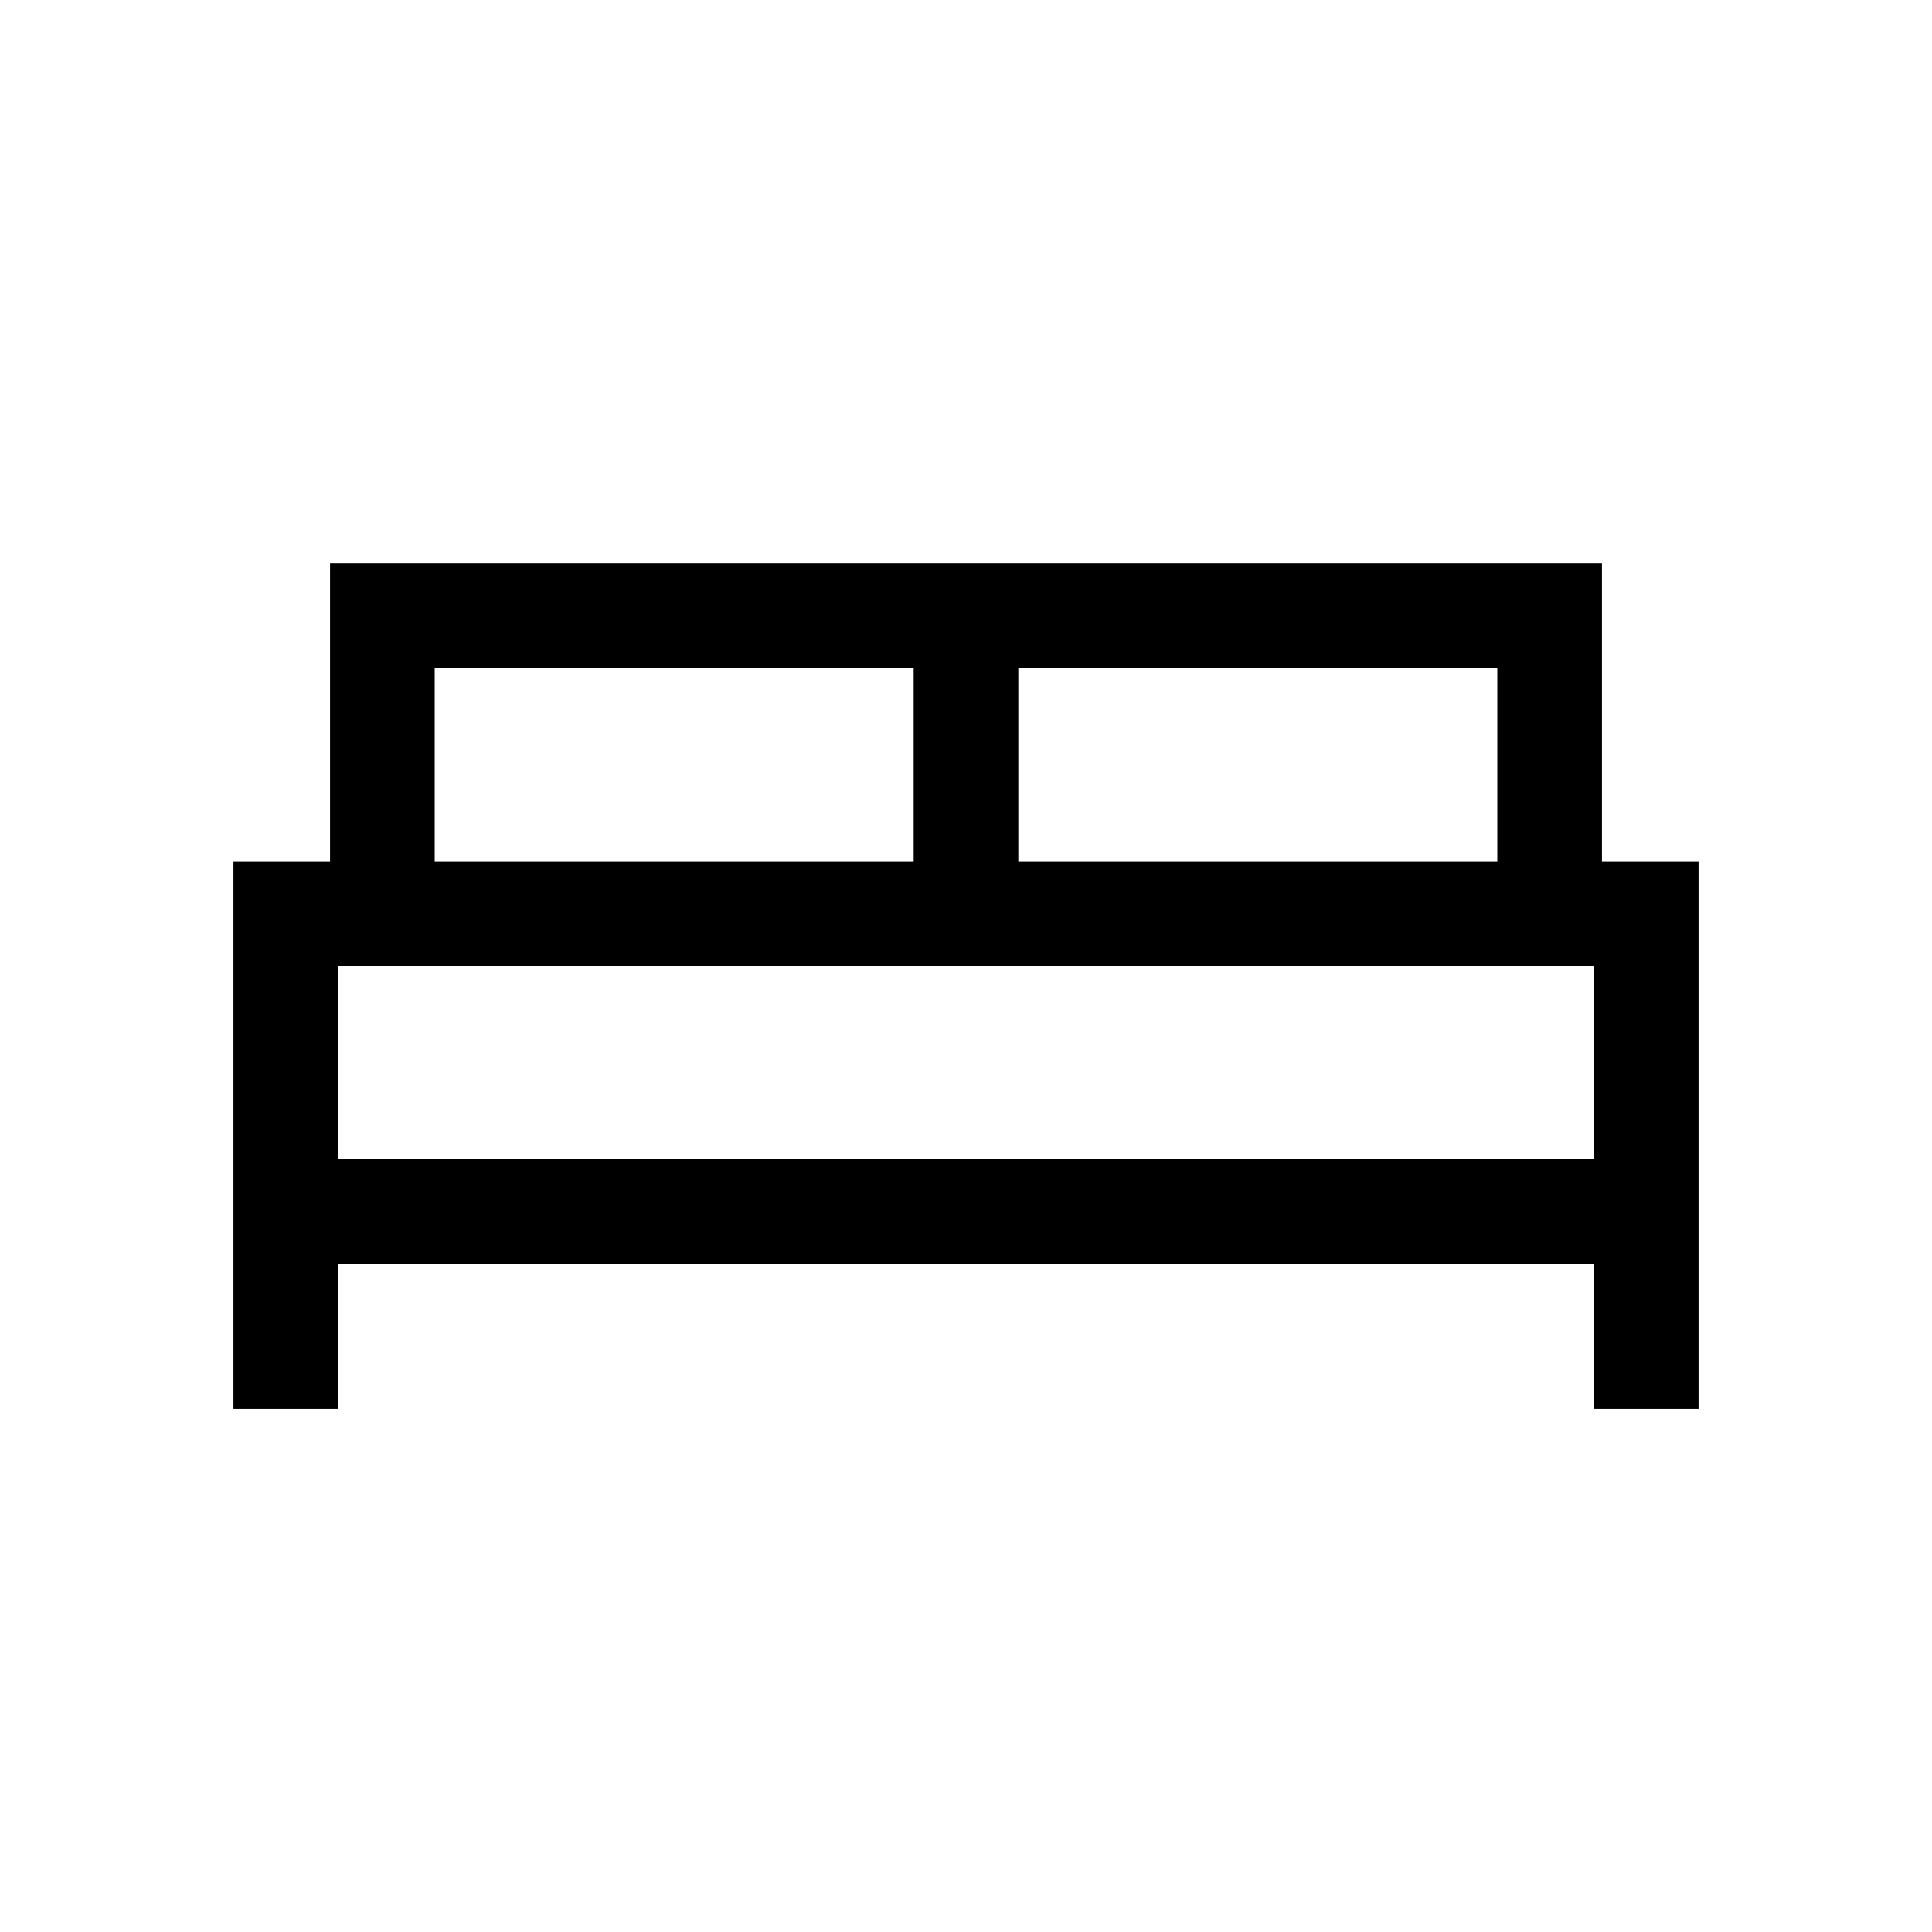 <svg xmlns="http://www.w3.org/2000/svg" height="20" viewBox="0 -960 960 960" width="20"><path d="M116-260v-272h48v-148h632v148h48v272h-52v-72H168v72h-52Zm390-272h238v-96H506v96Zm-290 0h238v-96H216v96Zm-48 148h624v-96H168v96Zm624 0H168h624Z"/></svg>